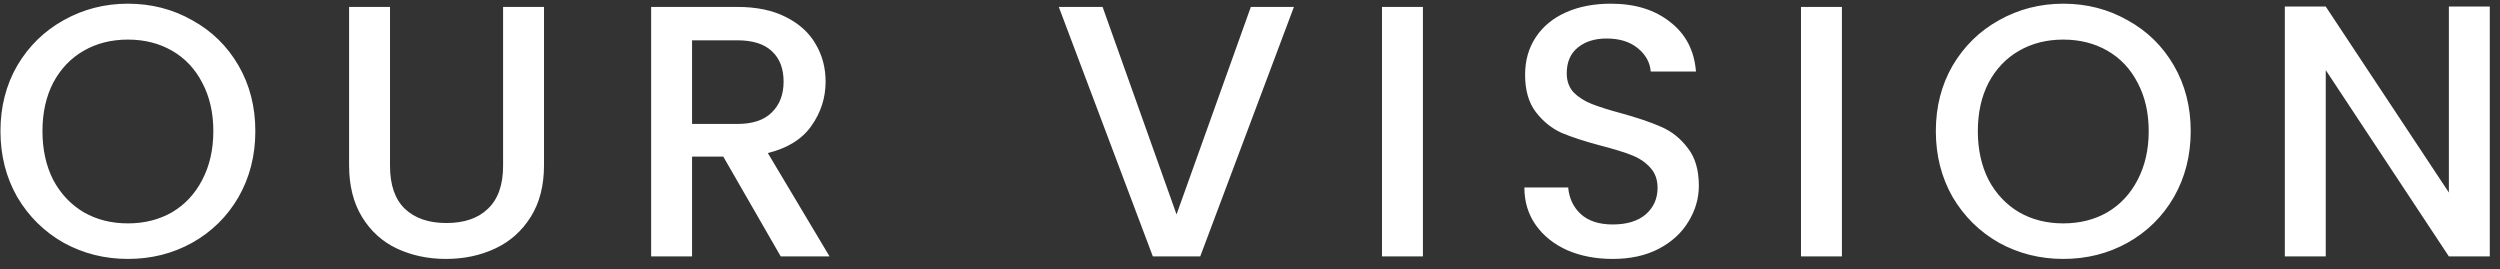 <svg width="195" height="21" viewBox="0 0 195 21" fill="none" xmlns="http://www.w3.org/2000/svg">
<rect x="0" y="0" width="195" height="21" fill="#333333" stroke="none"/>
<path d="M9.976 20.196C8.165 20.196 6.495 19.776 4.964 18.936C3.452 18.077 2.248 16.892 1.352 15.38C0.475 13.849 0.036 12.132 0.036 10.228C0.036 8.324 0.475 6.616 1.352 5.104C2.248 3.592 3.452 2.416 4.964 1.576C6.495 0.717 8.165 0.288 9.976 0.288C11.805 0.288 13.476 0.717 14.988 1.576C16.519 2.416 17.723 3.592 18.6 5.104C19.477 6.616 19.916 8.324 19.916 10.228C19.916 12.132 19.477 13.849 18.6 15.38C17.723 16.892 16.519 18.077 14.988 18.936C13.476 19.776 11.805 20.196 9.976 20.196ZM9.976 17.424C11.264 17.424 12.412 17.135 13.42 16.556C14.428 15.959 15.212 15.119 15.772 14.036C16.351 12.935 16.64 11.665 16.64 10.228C16.64 8.791 16.351 7.531 15.772 6.448C15.212 5.365 14.428 4.535 13.42 3.956C12.412 3.377 11.264 3.088 9.976 3.088C8.688 3.088 7.54 3.377 6.532 3.956C5.524 4.535 4.731 5.365 4.152 6.448C3.592 7.531 3.312 8.791 3.312 10.228C3.312 11.665 3.592 12.935 4.152 14.036C4.731 15.119 5.524 15.959 6.532 16.556C7.54 17.135 8.688 17.424 9.976 17.424ZM30.421 0.54V12.944C30.421 14.419 30.804 15.529 31.569 16.276C32.353 17.023 33.436 17.396 34.817 17.396C36.217 17.396 37.3 17.023 38.065 16.276C38.849 15.529 39.241 14.419 39.241 12.944V0.54H42.433V12.888C42.433 14.475 42.088 15.819 41.397 16.92C40.706 18.021 39.782 18.843 38.625 19.384C37.468 19.925 36.189 20.196 34.789 20.196C33.389 20.196 32.11 19.925 30.953 19.384C29.814 18.843 28.909 18.021 28.237 16.92C27.565 15.819 27.229 14.475 27.229 12.888V0.54H30.421ZM60.897 20L56.417 12.216H53.981V20H50.789V0.54H57.509C59.002 0.54 60.262 0.801 61.289 1.324C62.334 1.847 63.109 2.547 63.613 3.424C64.136 4.301 64.397 5.281 64.397 6.364C64.397 7.633 64.024 8.791 63.277 9.836C62.549 10.863 61.42 11.563 59.889 11.936L64.705 20H60.897ZM53.981 9.668H57.509C58.704 9.668 59.6 9.369 60.197 8.772C60.813 8.175 61.121 7.372 61.121 6.364C61.121 5.356 60.822 4.572 60.225 4.012C59.628 3.433 58.722 3.144 57.509 3.144H53.981V9.668ZM100.926 0.54L93.618 20H89.922L82.586 0.54H86.002L91.77 16.724L97.566 0.54H100.926ZM110.987 0.54V20H107.795V0.54H110.987ZM125.79 20.196C124.483 20.196 123.307 19.972 122.262 19.524C121.217 19.057 120.395 18.404 119.798 17.564C119.201 16.724 118.902 15.744 118.902 14.624H122.318C122.393 15.464 122.719 16.155 123.298 16.696C123.895 17.237 124.726 17.508 125.79 17.508C126.891 17.508 127.75 17.247 128.366 16.724C128.982 16.183 129.29 15.492 129.29 14.652C129.29 13.999 129.094 13.467 128.702 13.056C128.329 12.645 127.853 12.328 127.274 12.104C126.714 11.88 125.93 11.637 124.922 11.376C123.653 11.04 122.617 10.704 121.814 10.368C121.03 10.013 120.358 9.472 119.798 8.744C119.238 8.016 118.958 7.045 118.958 5.832C118.958 4.712 119.238 3.732 119.798 2.892C120.358 2.052 121.142 1.408 122.15 0.96C123.158 0.512 124.325 0.288 125.65 0.288C127.535 0.288 129.075 0.764 130.27 1.716C131.483 2.649 132.155 3.937 132.286 5.58H128.758C128.702 4.871 128.366 4.264 127.75 3.76C127.134 3.256 126.322 3.004 125.314 3.004C124.399 3.004 123.653 3.237 123.074 3.704C122.495 4.171 122.206 4.843 122.206 5.72C122.206 6.317 122.383 6.812 122.738 7.204C123.111 7.577 123.578 7.876 124.138 8.1C124.698 8.324 125.463 8.567 126.434 8.828C127.722 9.183 128.767 9.537 129.57 9.892C130.391 10.247 131.082 10.797 131.642 11.544C132.221 12.272 132.51 13.252 132.51 14.484C132.51 15.473 132.239 16.407 131.698 17.284C131.175 18.161 130.401 18.871 129.374 19.412C128.366 19.935 127.171 20.196 125.79 20.196ZM143.669 0.54V20H140.477V0.54H143.669ZM160.935 20.196C159.125 20.196 157.454 19.776 155.923 18.936C154.411 18.077 153.207 16.892 152.311 15.38C151.434 13.849 150.995 12.132 150.995 10.228C150.995 8.324 151.434 6.616 152.311 5.104C153.207 3.592 154.411 2.416 155.923 1.576C157.454 0.717 159.125 0.288 160.935 0.288C162.765 0.288 164.435 0.717 165.947 1.576C167.478 2.416 168.682 3.592 169.559 5.104C170.437 6.616 170.875 8.324 170.875 10.228C170.875 12.132 170.437 13.849 169.559 15.38C168.682 16.892 167.478 18.077 165.947 18.936C164.435 19.776 162.765 20.196 160.935 20.196ZM160.935 17.424C162.223 17.424 163.371 17.135 164.379 16.556C165.387 15.959 166.171 15.119 166.731 14.036C167.31 12.935 167.599 11.665 167.599 10.228C167.599 8.791 167.31 7.531 166.731 6.448C166.171 5.365 165.387 4.535 164.379 3.956C163.371 3.377 162.223 3.088 160.935 3.088C159.647 3.088 158.499 3.377 157.491 3.956C156.483 4.535 155.69 5.365 155.111 6.448C154.551 7.531 154.271 8.791 154.271 10.228C154.271 11.665 154.551 12.935 155.111 14.036C155.69 15.119 156.483 15.959 157.491 16.556C158.499 17.135 159.647 17.424 160.935 17.424ZM194.204 20H191.012L181.408 5.468V20H178.216V0.512H181.408L191.012 15.016V0.512H194.204V20Z" fill="white"/>
</svg>
